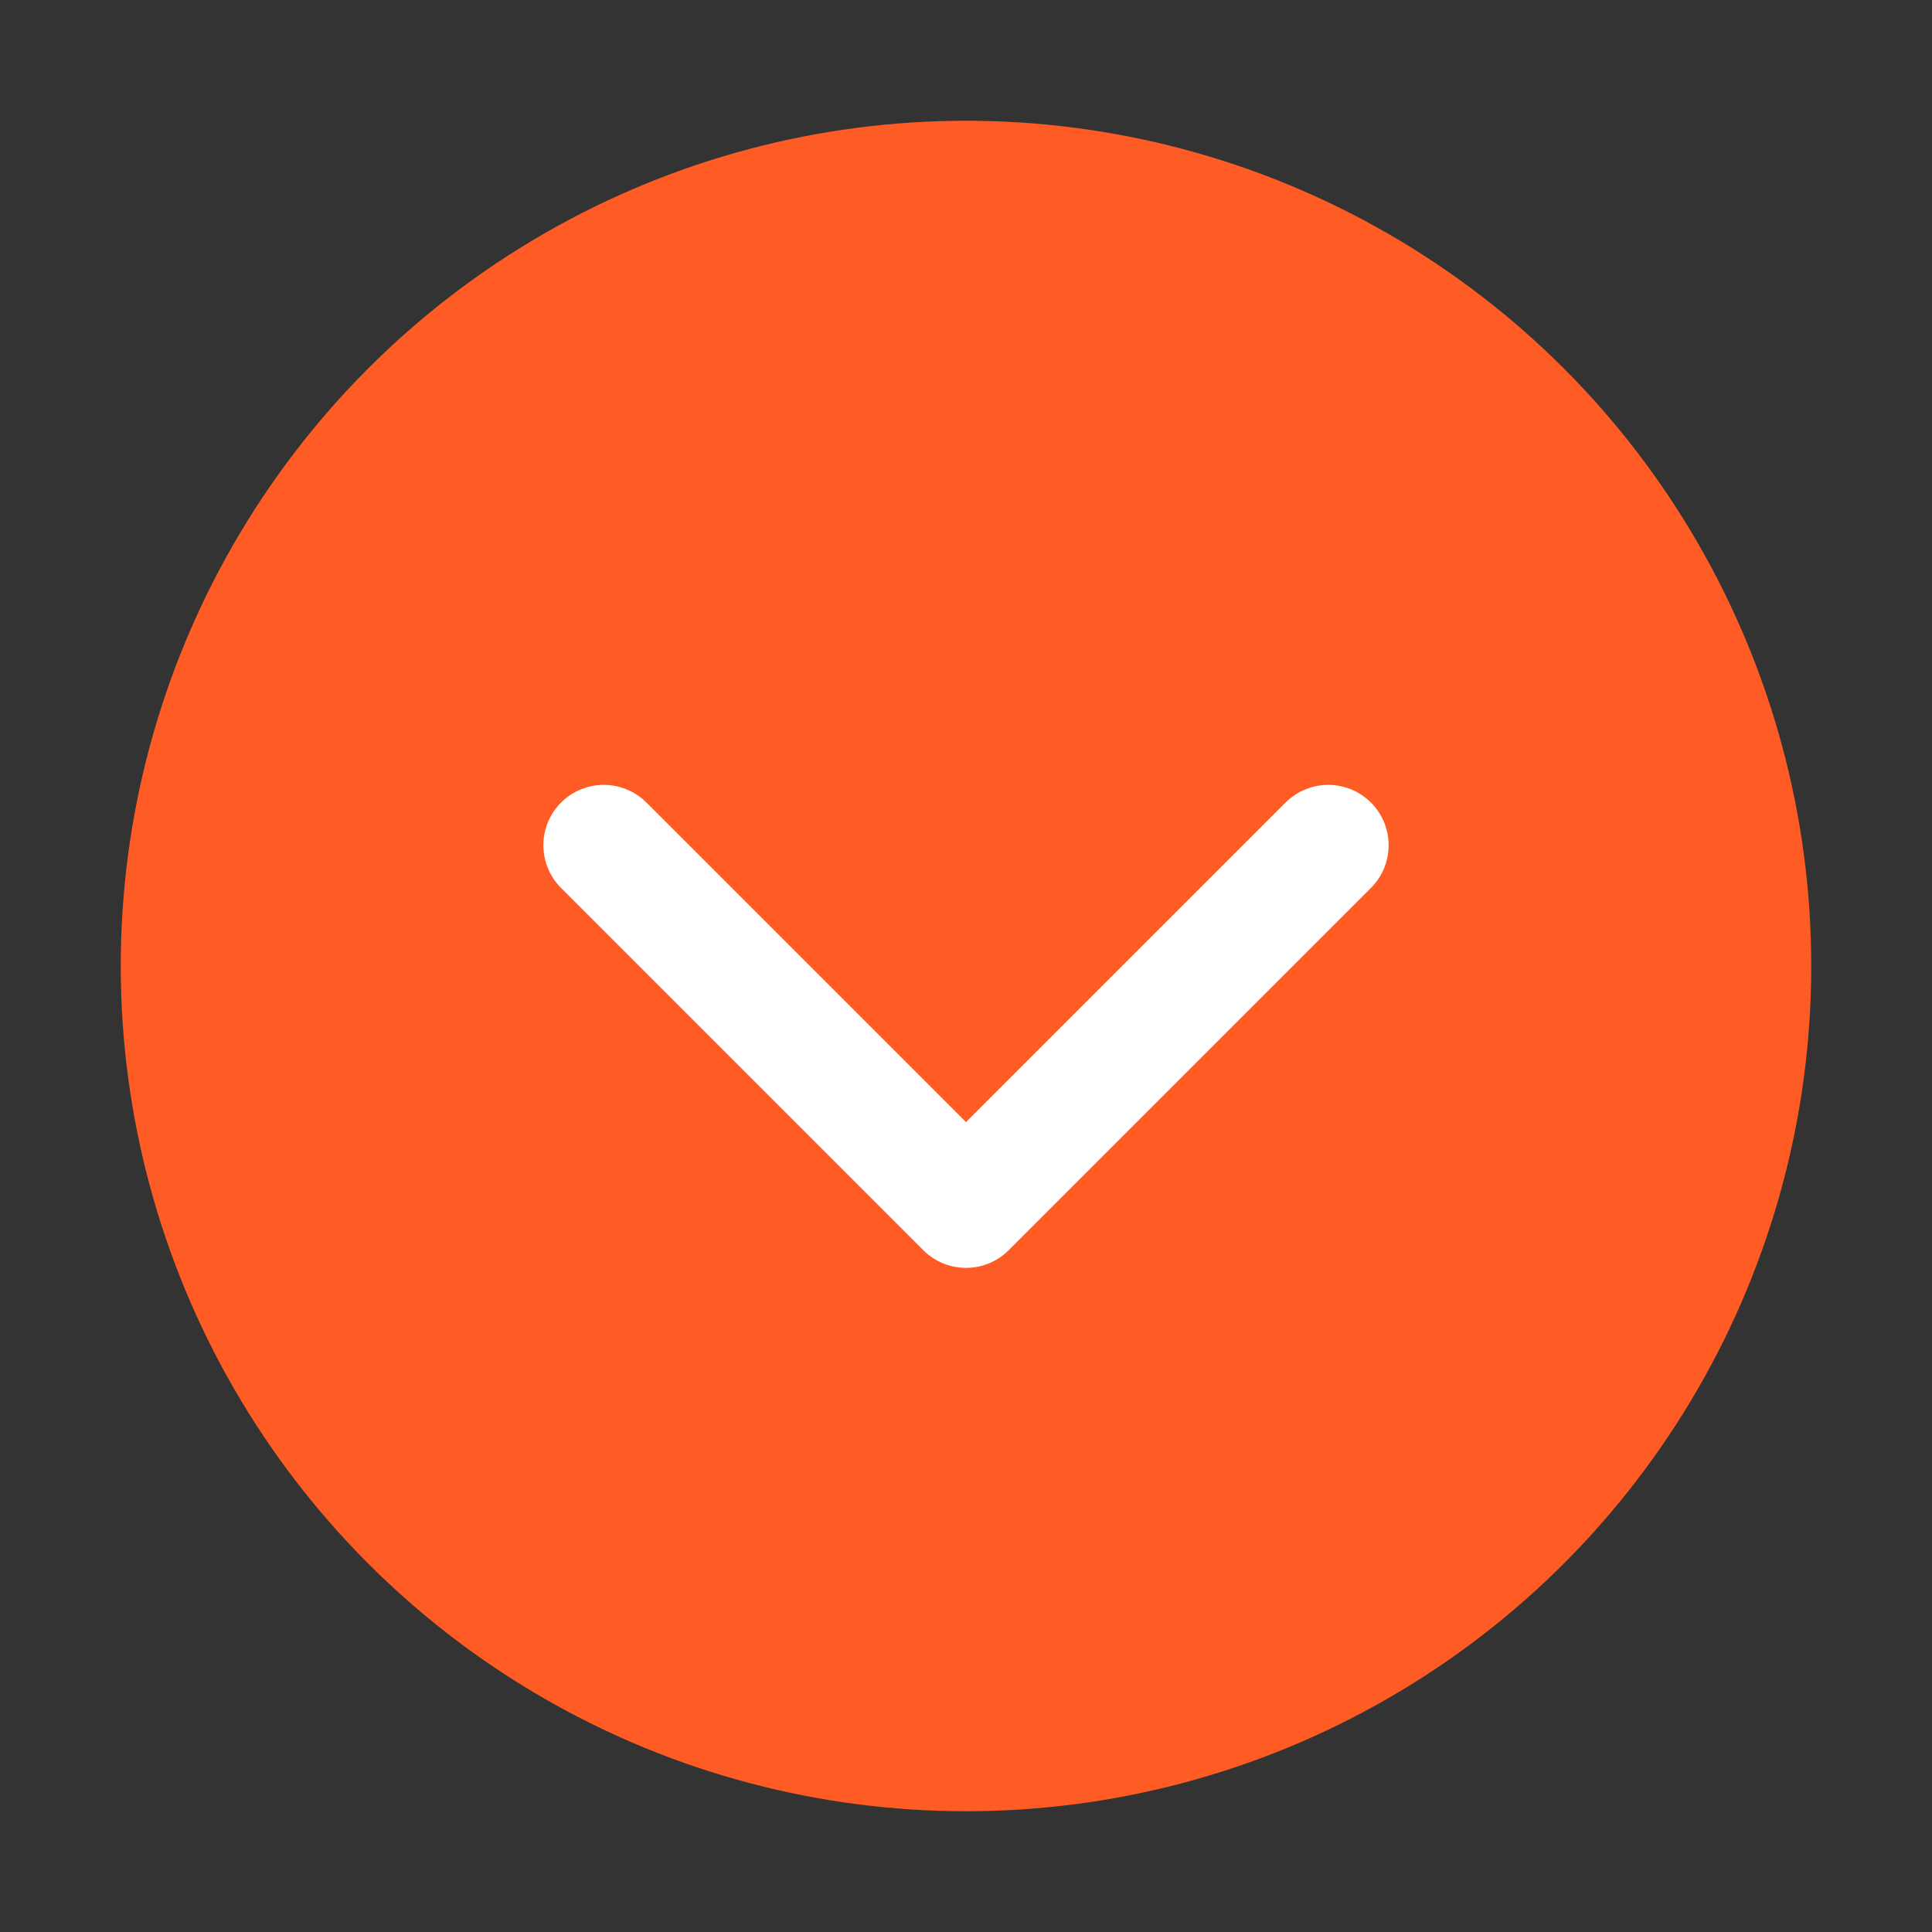 <svg width="32" height="32" viewBox="0 0 32 32" fill="none" xmlns="http://www.w3.org/2000/svg">
  <rect x="0" y="0" width="32" height="32" fill="#333333" stroke="none"/>
  <circle cx="16" cy="16" r="14" fill="#FF5B24"/>
  <path d="M10 14L16 20L22 14" stroke="white" stroke-width="2" stroke-linecap="round" stroke-linejoin="round"/>
</svg> 